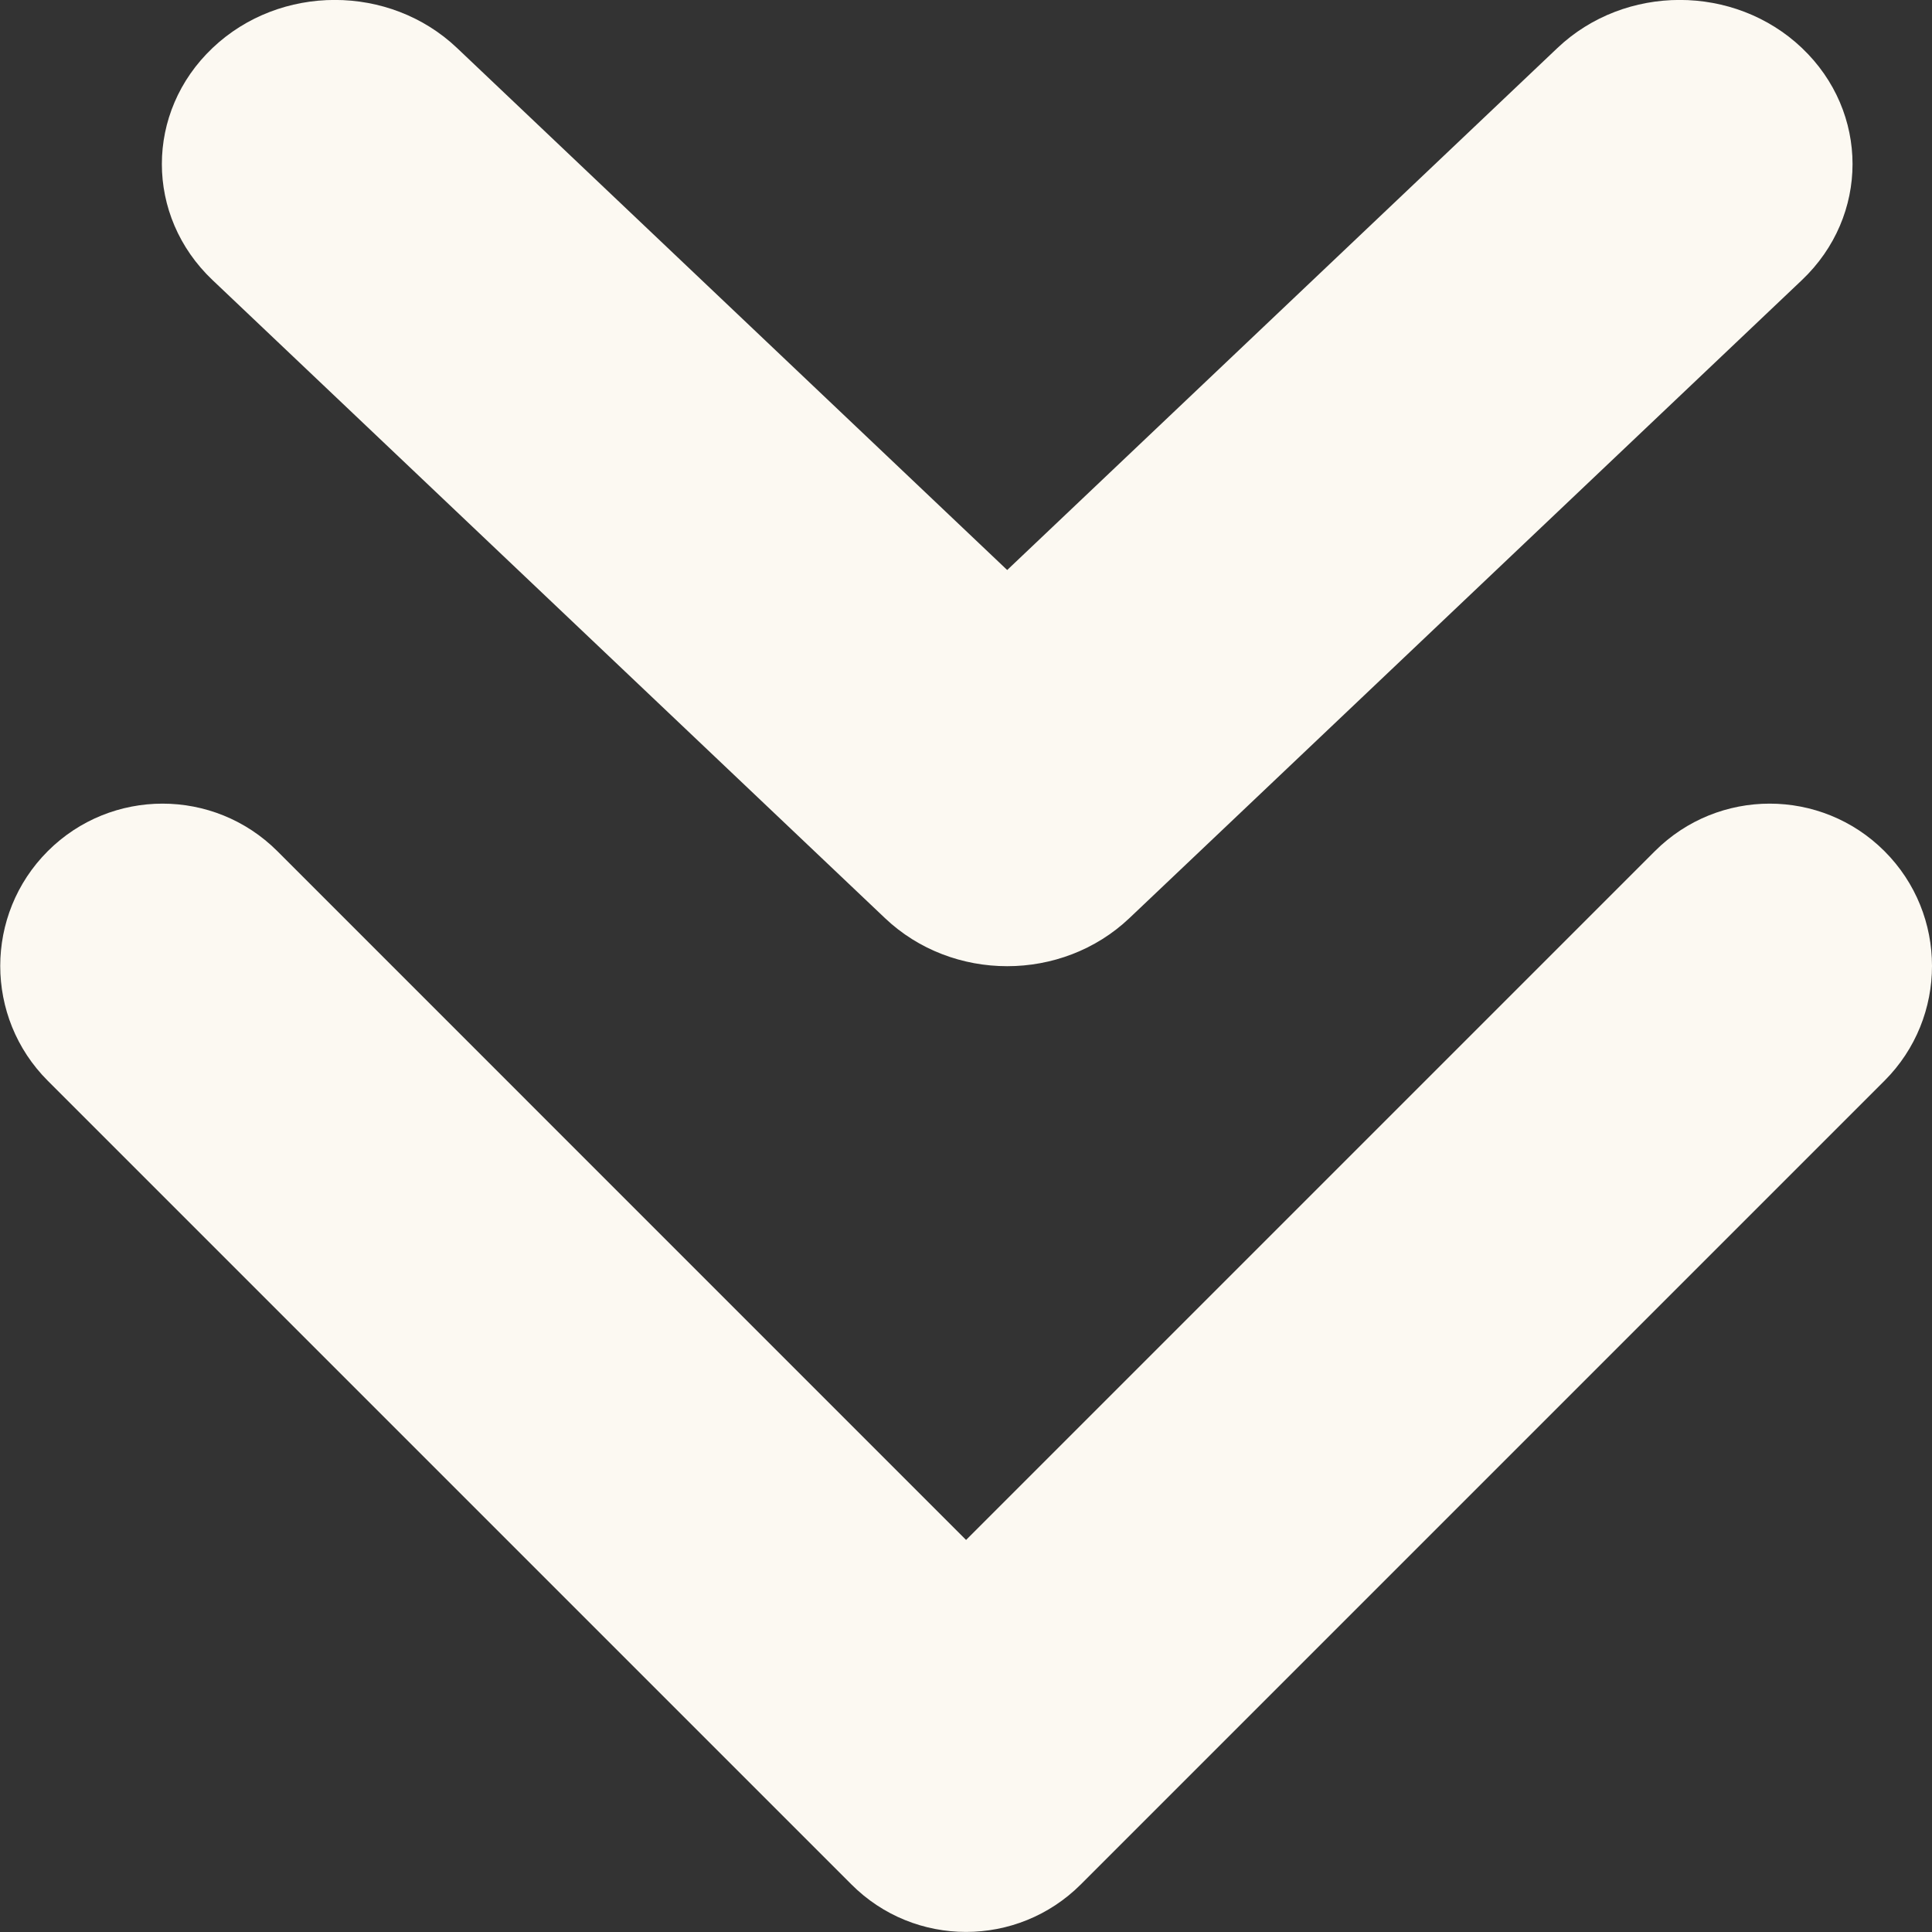 <svg width="25" height="25" viewBox="0 0 25 25" fill="none" xmlns="http://www.w3.org/2000/svg">
<rect x="0" y="0" width="25" height="25" fill="#333333" stroke="none"/>
<g clip-path="url(#clip0)">
<path d="M13.986 24.384L24.385 13.985C25.205 13.165 25.205 11.834 24.385 11.014C23.565 10.194 22.234 10.194 21.414 11.014L12.501 19.927L3.589 11.014C2.768 10.194 1.438 10.194 0.618 11.014C-0.202 11.834 -0.202 13.165 0.618 13.985L11.017 24.384C11.835 25.204 13.165 25.204 13.986 24.384ZM14.615 11.88L23.317 3.624C24.19 2.795 24.19 1.451 23.317 0.621C22.444 -0.208 21.027 -0.208 20.153 0.621L13.033 7.376L5.914 0.621C5.041 -0.208 3.623 -0.208 2.75 0.621C1.876 1.451 1.876 2.795 2.75 3.624L11.451 11.88C12.325 12.71 13.741 12.71 14.615 11.88Z" fill="#FCF9F2"/>
</g>
<defs>
<clipPath id="clip0">
<rect width="25" height="25" fill="white" transform="translate(25) rotate(90)"/>
</clipPath>
</defs>
</svg>
